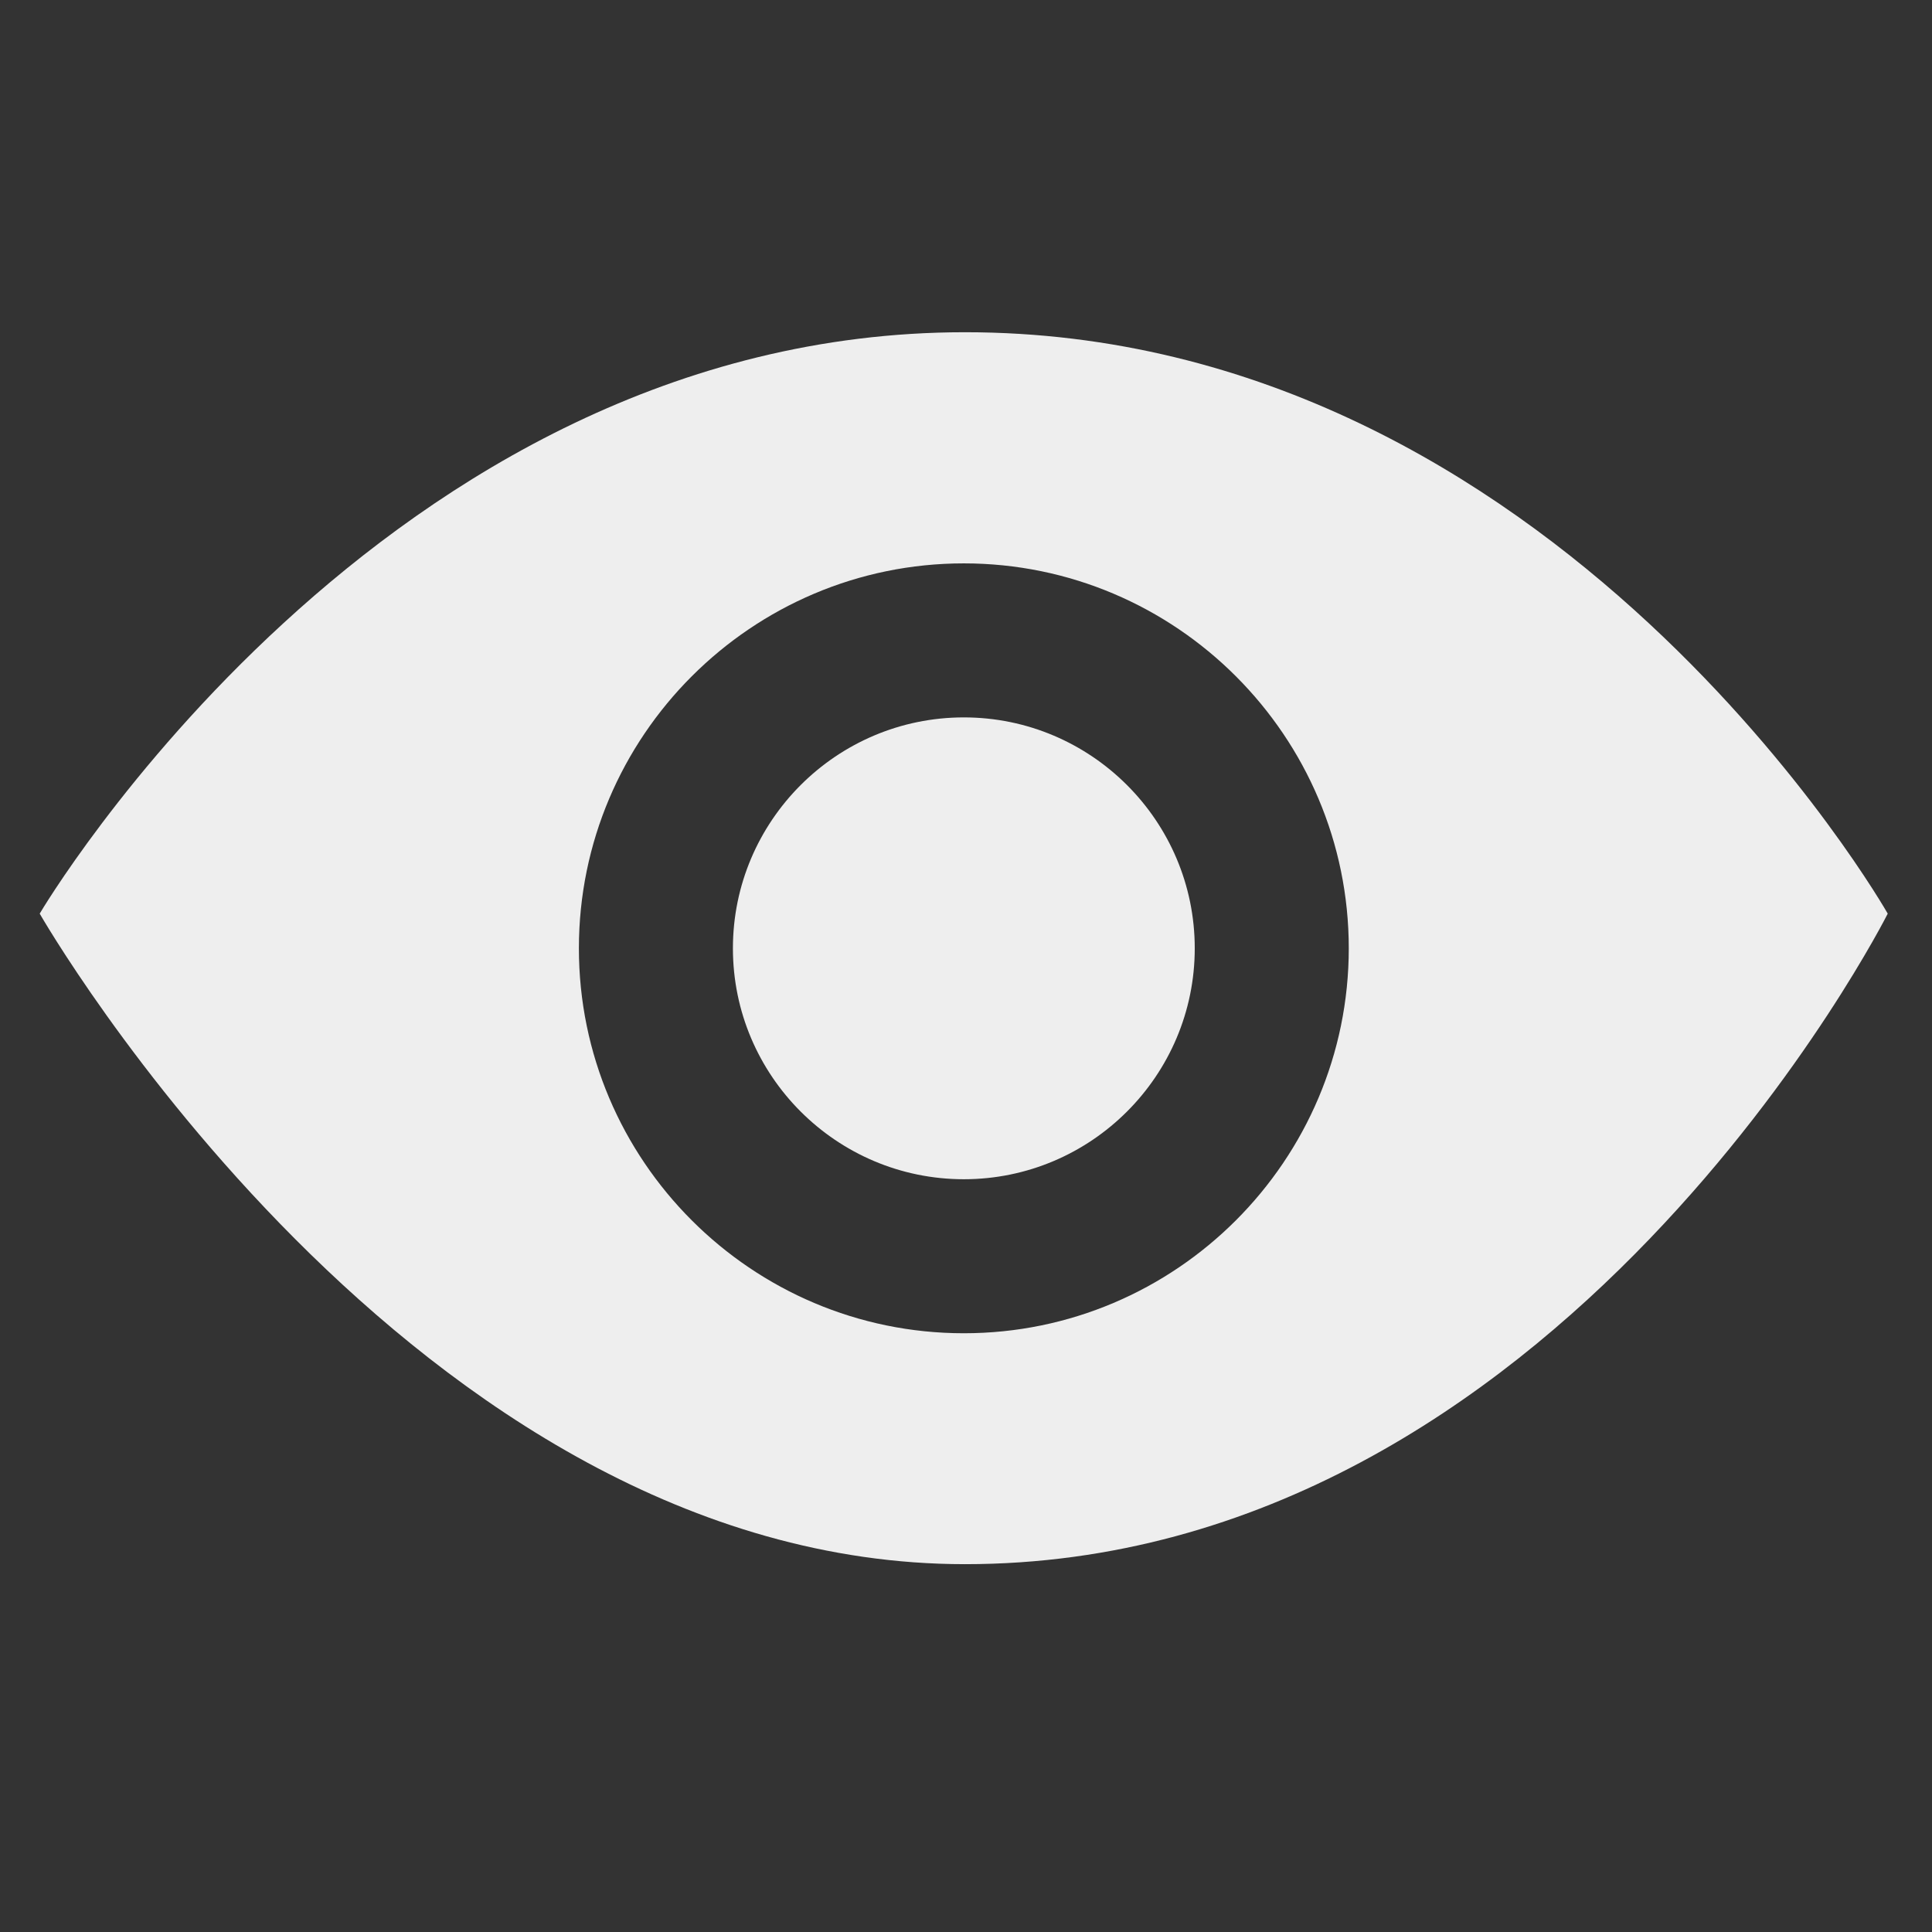 <?xml version="1.0" encoding="UTF-8" standalone="no"?>
<!-- Created with Inkscape (http://www.inkscape.org/) -->

<svg
   width="32"
   height="32"
   viewBox="0 0 8.467 8.467"
   version="1.1"
   id="svg914"
   inkscape:version="1.1.2 (b8e25be8, 2022-02-05)"
   sodipodi:docname="fhirpath-dark.svg"
   xmlns:inkscape="http://www.inkscape.org/namespaces/inkscape"
   xmlns:sodipodi="http://sodipodi.sourceforge.net/DTD/sodipodi-0.dtd"
   xmlns:xlink="http://www.w3.org/1999/xlink"
   xmlns="http://www.w3.org/2000/svg"
   xmlns:svg="http://www.w3.org/2000/svg">
  <rect x="0" y="0" width="8.467" height="8.467" fill="#333333" stroke="none"/>
  <sodipodi:namedview
     id="namedview916"
     pagecolor="#ffffff"
     bordercolor="#666666"
     borderopacity="1.0"
     inkscape:pageshadow="2"
     inkscape:pageopacity="0.0"
     inkscape:pagecheckerboard="0"
     inkscape:document-units="mm"
     showgrid="false"
     inkscape:zoom="7.1096866"
     inkscape:cx="36.429173"
     inkscape:cy="32.068924"
     inkscape:window-width="1920"
     inkscape:window-height="1080"
     inkscape:window-x="139"
     inkscape:window-y="0"
     inkscape:window-maximized="0"
     inkscape:current-layer="layer1"
     units="px" />
  <defs
     id="defs911">
    <linearGradient
       inkscape:collect="always"
       id="linearGradient34425">
      <stop
         style="stop-color:#ae4033;stop-opacity:1"
         offset="0"
         id="stop34421" />
      <stop
         style="stop-color:#ffff00;stop-opacity:1"
         offset="1"
         id="stop34423" />
    </linearGradient>
    <linearGradient
       inkscape:collect="always"
       id="linearGradient14396">
      <stop
         style="stop-color:#b34435;stop-opacity:1"
         offset="0"
         id="stop14392" />
      <stop
         style="stop-color:#ffff00;stop-opacity:1"
         offset="1"
         id="stop14394" />
    </linearGradient>
    <linearGradient
       inkscape:collect="always"
       xlink:href="#linearGradient14396"
       id="linearGradient14398"
       x1="103.439"
       y1="130.102"
       x2="105.961"
       y2="85.779"
       gradientUnits="userSpaceOnUse"
       gradientTransform="matrix(0.12,0.028,-0.028,0.12,-6.837,-10.111)" />
    <linearGradient
       x1="0"
       y1="0"
       x2="1"
       y2="0"
       gradientUnits="userSpaceOnUse"
       gradientTransform="matrix(-79.951,-122.693,122.693,-79.951,409.271,426.723)"
       spreadMethod="pad"
       id="linearGradient19427">
      <stop
         style="stop-opacity:1;stop-color:#8c2c25"
         offset="0"
         id="stop19423" />
      <stop
         style="stop-opacity:1;stop-color:#de5c57"
         offset="1"
         id="stop19425" />
    </linearGradient>
    <clipPath
       clipPathUnits="userSpaceOnUse"
       id="clipPath19405">
      <path
         d="M 0,500 H 500 V 0 H 0 Z"
         id="path19403" />
    </clipPath>
    <linearGradient
       x1="0"
       y1="0"
       x2="1"
       y2="0"
       gradientUnits="userSpaceOnUse"
       gradientTransform="matrix(-30.972,-47.484,47.484,-30.972,383.432,386.998)"
       spreadMethod="pad"
       id="linearGradient19395">
      <stop
         style="stop-opacity:1;stop-color:#e9644c"
         offset="0"
         id="stop19389" />
      <stop
         style="stop-opacity:1;stop-color:#e9644c"
         offset="0.322"
         id="stop19391" />
      <stop
         style="stop-opacity:1;stop-color:#8c2c25"
         offset="1"
         id="stop19393" />
    </linearGradient>
    <linearGradient
       x1="0"
       y1="0"
       x2="1"
       y2="0"
       gradientUnits="userSpaceOnUse"
       gradientTransform="matrix(-108.802,-172.564,172.564,-108.802,416.326,440.448)"
       spreadMethod="pad"
       id="linearGradient19373">
      <stop
         style="stop-opacity:1;stop-color:#e9644c"
         offset="0"
         id="stop19369" />
      <stop
         style="stop-opacity:1;stop-color:#8c2c25"
         offset="1"
         id="stop19371" />
    </linearGradient>
    <clipPath
       clipPathUnits="userSpaceOnUse"
       id="clipPath18811">
      <path
         d="M 0,500 H 500 V 0 H 0 Z"
         id="path18809" />
    </clipPath>
    <clipPath
       clipPathUnits="userSpaceOnUse"
       id="clipPath18819">
      <path
         d="m 366.512,381.65 h 15.924 v -16 h -15.924 z"
         id="path18817" />
    </clipPath>
    <linearGradient
       x1="0"
       y1="0"
       x2="1"
       y2="0"
       gradientUnits="userSpaceOnUse"
       gradientTransform="matrix(-78.161,-121.927,121.927,-78.161,396.916,408.251)"
       spreadMethod="pad"
       id="linearGradient18801">
      <stop
         style="stop-opacity:1;stop-color:#852f21"
         offset="0"
         id="stop18797" />
      <stop
         style="stop-opacity:1;stop-color:#e9644c"
         offset="1"
         id="stop18799" />
    </linearGradient>
    <linearGradient
       inkscape:collect="always"
       xlink:href="#linearGradient34425"
       id="linearGradient38419"
       gradientUnits="userSpaceOnUse"
       x1="91.485"
       y1="83.018"
       x2="107.008"
       y2="63.081"
       gradientTransform="matrix(0.12,0.028,-0.028,0.12,-7.038,-10.188)" />
  </defs>
  <g
     inkscape:groupmode="layer"
     id="layer5"
     inkscape:label="Capa 2 copia 1"
     style="display:inline" />
  <g
     inkscape:groupmode="layer"
     id="layer1"
     inkscape:label="Capa 2 copia 2"
     style="display:inline">
    <path
       d="m 5.236,4.156 c 0,0.558 -0.454,1.012 -1.012,1.012 -0.558,0 -1.012,-0.454 -1.012,-1.012 0,-0.558 0.454,-1.012 1.012,-1.012 0.558,0 1.012,0.454 1.012,1.012 z M 8.273,4.004 c 0,0 -1.435,2.851 -4.044,2.851 -2.423,0 -4.055,-2.851 -4.055,-2.851 0,0 1.5,-2.548 4.055,-2.548 2.596,0 4.044,2.548 4.044,2.548 z M 5.911,4.156 c 0,-0.93 -0.757,-1.687 -1.687,-1.687 -0.93,0 -1.687,0.757 -1.687,1.687 0,0.93 0.757,1.687 1.687,1.687 0.93,0 1.687,-0.757 1.687,-1.687 z"
       id="path11323"
       style="stroke-width:0.265;fill:#eeeeee;fill-opacity:1" />
  </g>
  <g
     inkscape:groupmode="layer"
     id="g35977"
     inkscape:label="Capa 2 copia"
     style="display:none">
    <path
       style="mix-blend-mode:normal;fill:url(#linearGradient38419);fill-opacity:1;stroke:none;stroke-width:0.265px;stroke-linecap:butt;stroke-linejoin:miter;stroke-opacity:0.69"
       d="m 3.166,0.097 c 0,0 0.65,1.011 0.215,1.763 -0.435,0.752 -2.39,1.935 -2.873,2.62 -0.549,0.891 -0.438,1.672 0.064,2.548 C 0.959,7.706 1.781,8.191 1.701,8.079 1.472,7.759 1.273,7.601 1.108,7.009 0.745,5.702 2.021,4.678 2.827,3.975 3.295,3.57 3.659,3.18 3.726,2.922 3.981,1.938 3.166,0.097 3.166,0.097 Z"
       id="path35975"
       sodipodi:nodetypes="czccsscsc" />
  </g>
  <g
     inkscape:groupmode="layer"
     id="layer3"
     inkscape:label="Capa 3"
     style="display:none">
    <path
       style="fill:url(#linearGradient14398);fill-opacity:1;stroke:none;stroke-width:0.265px;stroke-linecap:butt;stroke-linejoin:miter;stroke-opacity:1"
       d="m 3.912,1.891 c 0,0 0.303,1.042 -0.561,1.815 C 2.486,4.48 1.535,5.253 1.275,6.134 1.016,7.015 1.399,7.483 1.75,7.978 2.1,8.474 3.702,8.042 4.249,6.312 4.796,4.581 4.234,2.99 3.912,1.891 Z"
       id="path1853"
       sodipodi:nodetypes="czzzzc" />
  </g>
</svg>
